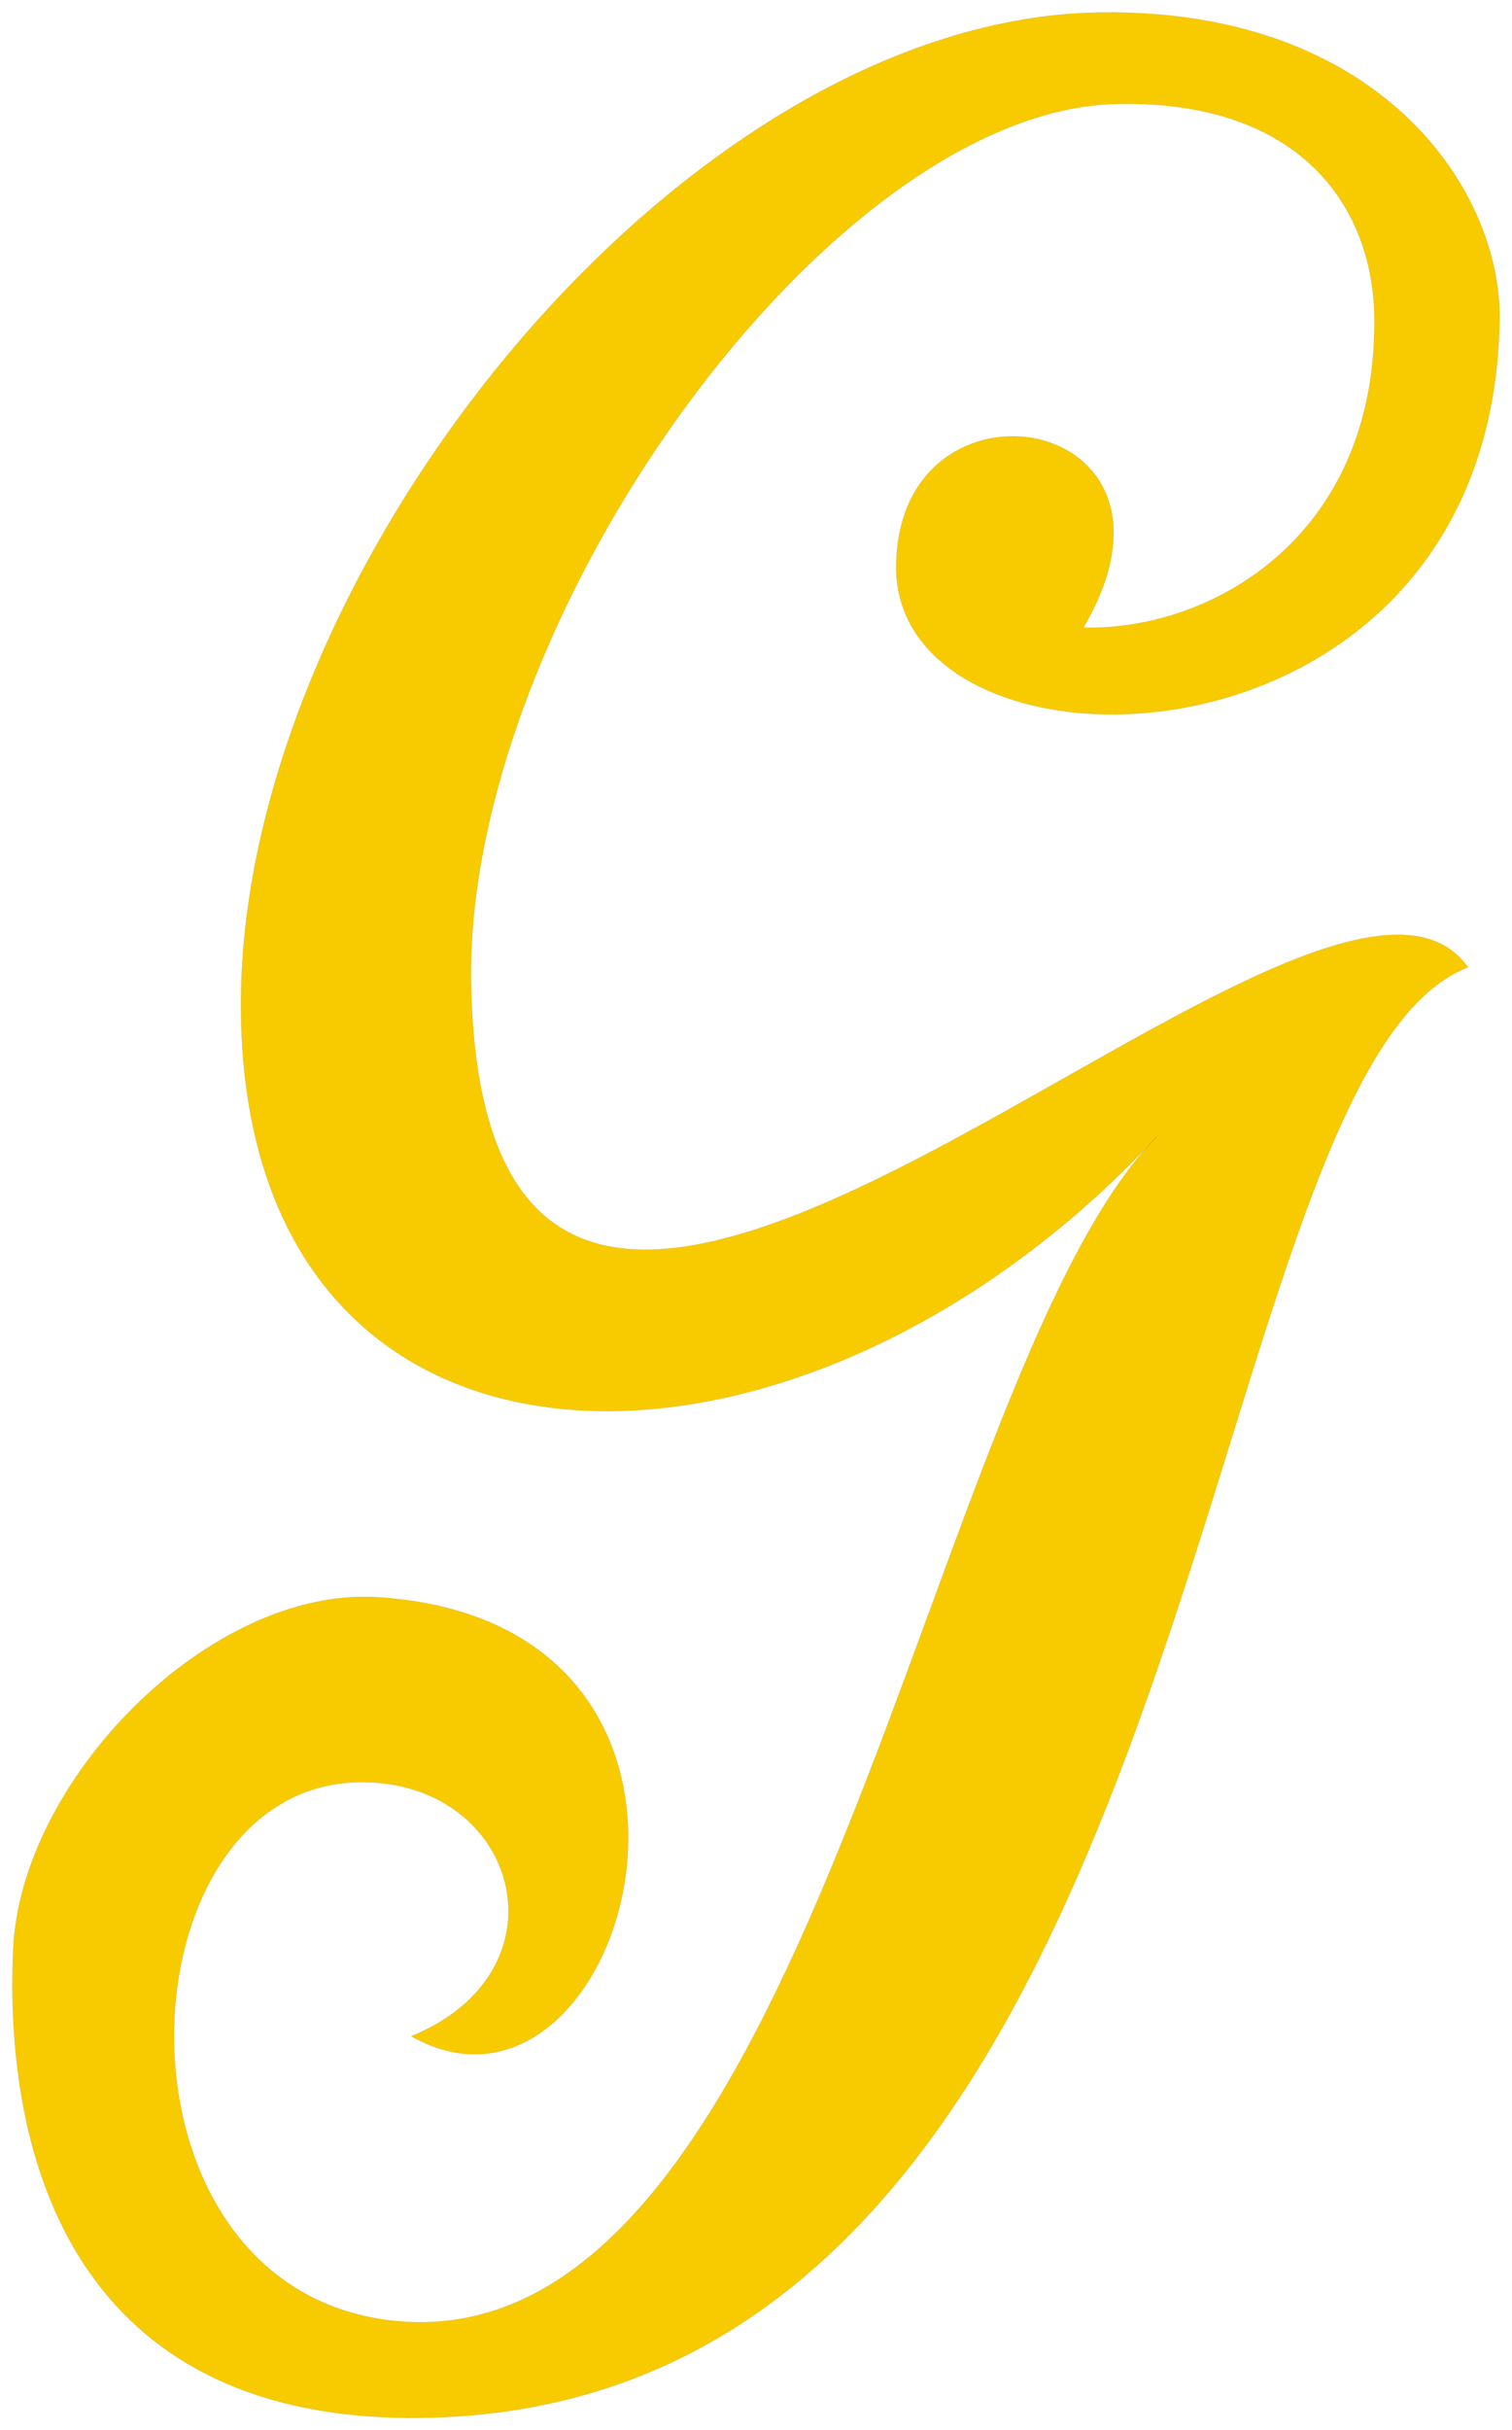<svg width="122" height="196" viewBox="0 0 122 196" fill="none" xmlns="http://www.w3.org/2000/svg">
<path d="M33.183 164.224C46.287 158.853 41.737 143.287 28.633 143.742C9.159 144.561 7.885 185.708 32.728 187.255C65.761 189.167 74.861 110.242 93.425 91.581C64.214 123.078 19.442 122.44 19.442 81.021C19.442 45.7 55.296 1.368 88.875 1.004C111.352 0.731 121.18 15.296 120.998 25.855C120.361 63.816 72.04 64.18 72.313 45.609C72.495 29.133 97.611 33.229 87.419 50.616C97.611 50.889 110.988 43.425 110.897 25.855C110.897 16.843 105.073 8.104 90.24 8.377C67.035 8.741 37.46 49.888 38.006 79.382C39.189 135.822 106.256 60.812 118.45 78.017C95.518 86.847 98.066 193.991 34.184 194.993C5.974 195.448 0.332 174.056 1.06 157.306C1.606 143.651 16.803 127.993 30.453 128.813C62.94 130.906 50.564 174.056 33.183 164.224Z" fill="#F8CA00" stroke="black" stroke-width="0.004" stroke-linejoin="round"/>
</svg>
